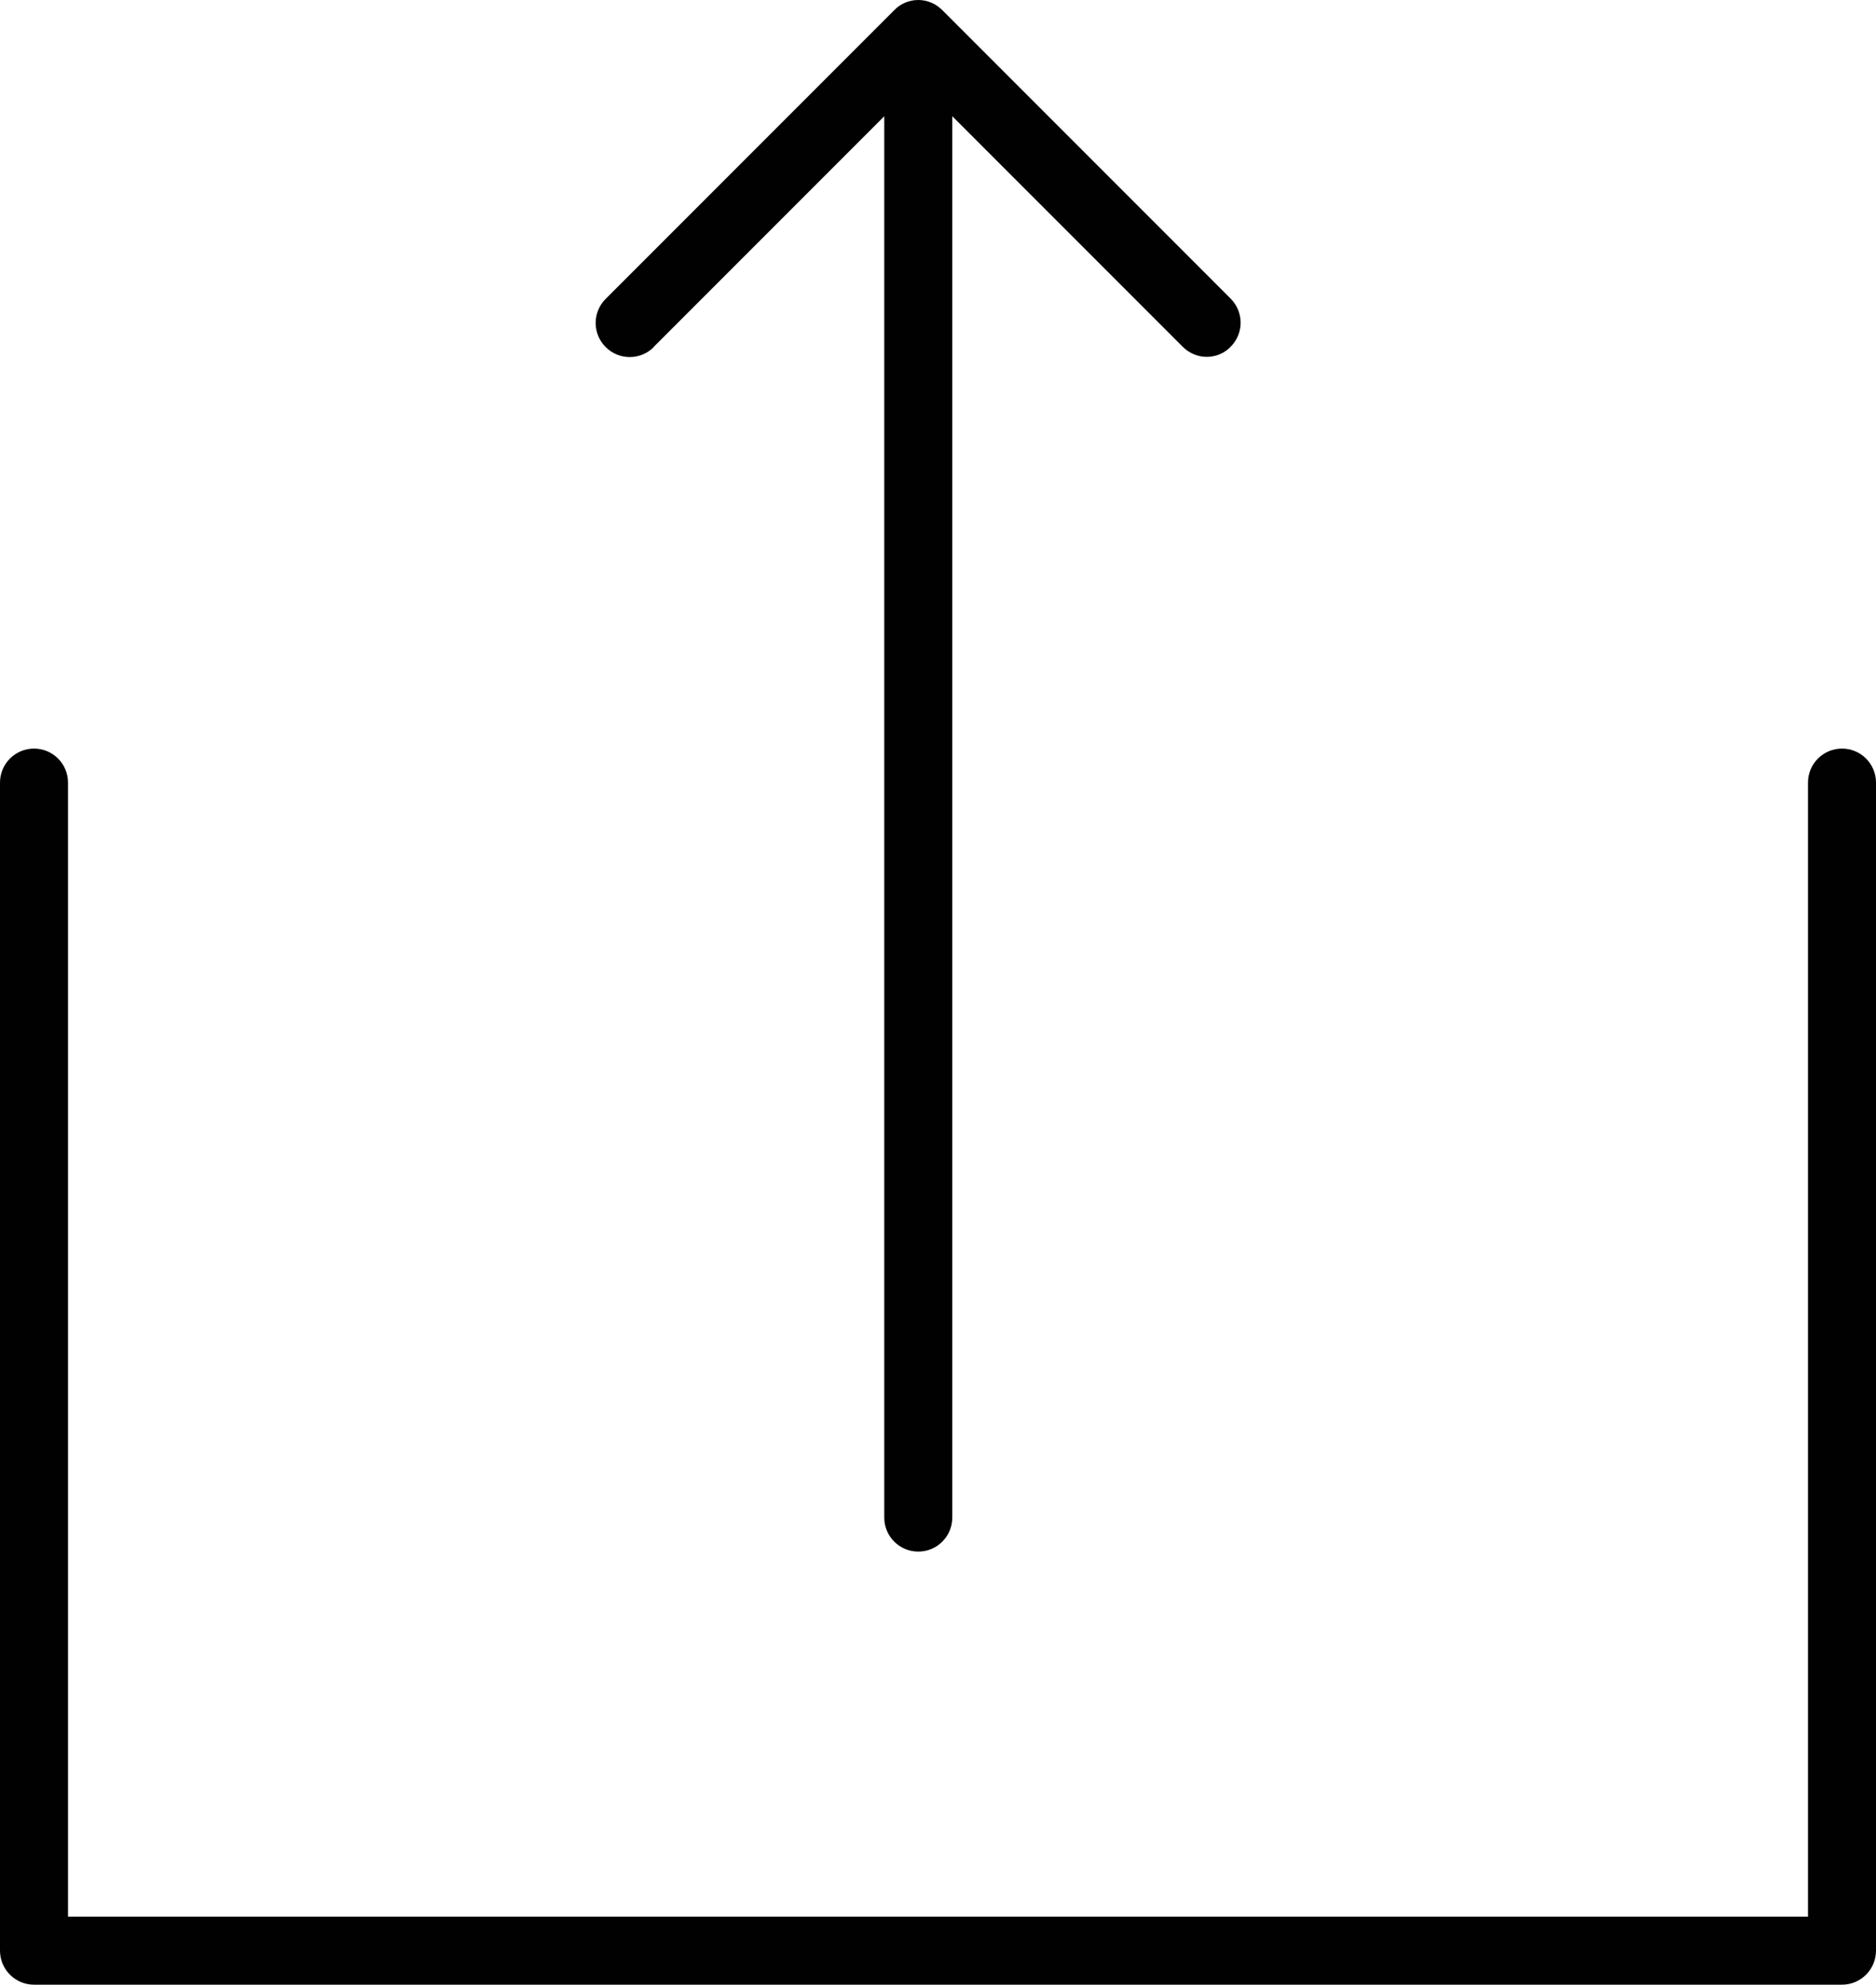 <?xml version="1.0" encoding="UTF-8"?>
<svg xmlns="http://www.w3.org/2000/svg" version="1.1" viewBox="0 0 689.5 729.1">
  <defs>
    <style>
      .cls-1 {
        fill: #010101;
      }
    </style>
  </defs>
  <!-- Generator: Adobe Illustrator 28.7.1, SVG Export Plug-In . SVG Version: 1.2.0 Build 142)  -->
  <g>
    <g id="Layer_1">
      <path class="cls-1" d="M689.5,287.5v429.1c0,6.9-5.6,12.5-12.5,12.5H12.5c-6.9,0-12.5-5.6-12.5-12.5v-429.1c0-6.9,5.6-12.5,12.5-12.5s12.5,5.6,12.5,12.5v416.6h639.5v-416.6c0-6.9,5.6-12.5,12.5-12.5s12.5,5.6,12.5,12.5ZM240.3,127.4l84.7-84.7v514.8c0,6.9,5.6,12.5,12.5,12.5s12.5-5.6,12.5-12.5V42.7l84.7,84.7c2.4,2.4,5.6,3.7,8.8,3.7s6.4-1.2,8.8-3.7c4.9-4.9,4.9-12.8,0-17.7L346.3,3.7c-2.3-2.3-5.4-3.7-8.8-3.7s-6.6,1.4-8.8,3.7l-106.1,106.1c-4.9,4.9-4.9,12.8,0,17.7s12.8,4.9,17.7,0Z"/>
    </g>
  </g>
</svg>